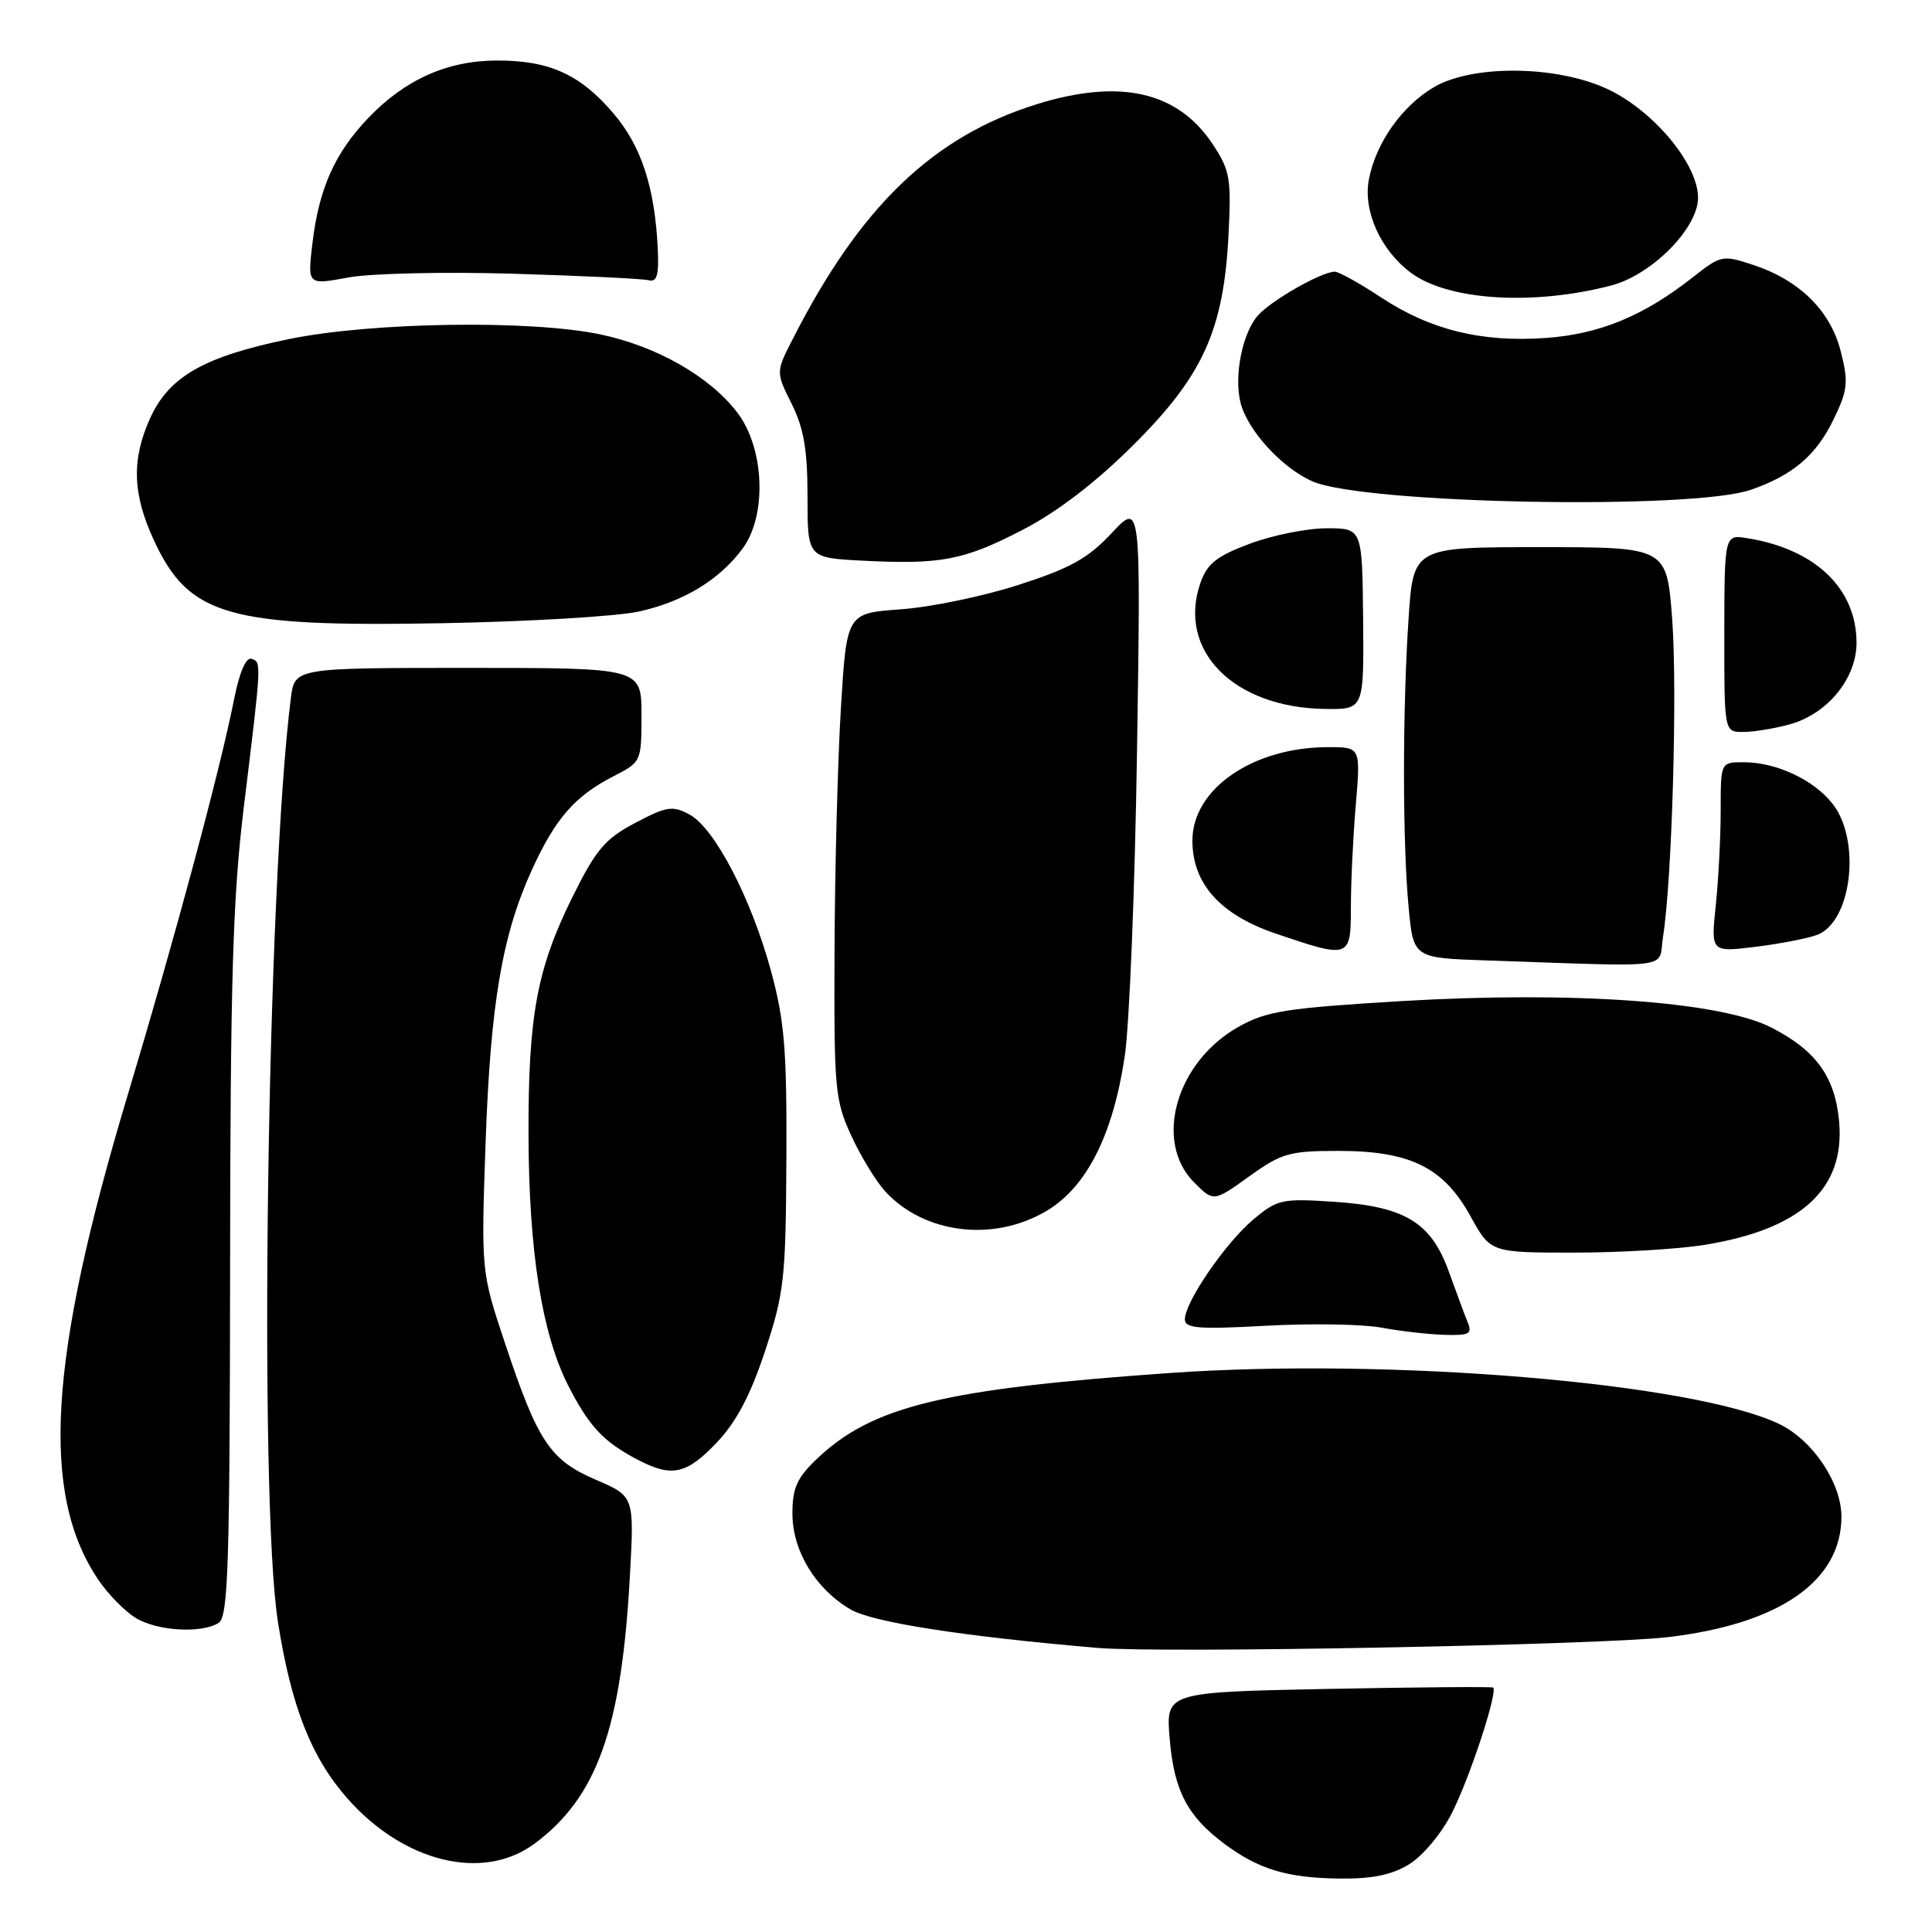 <?xml version="1.0" encoding="UTF-8" standalone="no"?>
<!DOCTYPE svg PUBLIC "-//W3C//DTD SVG 1.1//EN" "http://www.w3.org/Graphics/SVG/1.1/DTD/svg11.dtd" >
<svg xmlns="http://www.w3.org/2000/svg" xmlns:xlink="http://www.w3.org/1999/xlink" version="1.1" viewBox="0 0 256 256">
 <g >
 <path fill="currentColor"
d=" M 186.71 247.03 C 188.51 245.94 191.01 242.95 192.38 240.24 C 194.77 235.53 198.52 224.09 197.84 223.61 C 197.65 223.48 187.82 223.56 175.99 223.79 C 154.47 224.22 154.47 224.22 154.99 230.41 C 155.57 237.27 157.33 240.65 162.23 244.31 C 166.78 247.70 170.53 248.83 177.50 248.92 C 181.80 248.97 184.41 248.44 186.71 247.03 Z  M 70.82 244.30 C 79.11 238.15 82.35 229.09 83.46 208.88 C 84.05 198.27 84.05 198.27 78.98 196.09 C 72.88 193.46 71.28 191.07 66.96 178.12 C 63.75 168.50 63.75 168.50 64.34 151.50 C 64.99 132.95 66.54 123.87 70.52 115.17 C 73.60 108.44 76.19 105.48 81.25 102.88 C 84.98 100.97 85.00 100.92 85.00 94.73 C 85.00 88.50 85.00 88.50 62.02 88.50 C 39.05 88.50 39.05 88.50 38.54 92.50 C 35.38 117.39 34.25 198.58 36.83 214.93 C 38.60 226.15 41.24 232.86 46.02 238.29 C 53.51 246.79 64.02 249.34 70.82 244.30 Z  M 221.00 216.93 C 235.79 215.19 243.99 209.51 244.00 200.98 C 244.00 196.47 240.17 190.78 235.70 188.66 C 224.23 183.22 184.17 179.88 155.00 181.93 C 124.99 184.04 115.59 186.33 108.25 193.30 C 105.60 195.82 105.00 197.16 105.00 200.55 C 105.00 205.50 108.06 210.55 112.71 213.26 C 115.63 214.97 127.66 216.84 145.50 218.36 C 153.98 219.08 212.00 217.98 221.00 216.93 Z  M 28.97 215.04 C 30.24 214.24 30.45 207.47 30.49 167.80 C 30.52 129.83 30.85 118.89 32.30 107.00 C 34.68 87.53 34.66 87.77 33.33 87.30 C 32.60 87.04 31.73 89.07 31.01 92.69 C 29.14 102.13 23.22 124.13 16.95 145.00 C 6.38 180.16 5.31 198.07 13.12 209.46 C 14.36 211.28 16.53 213.48 17.94 214.36 C 20.77 216.12 26.69 216.48 28.97 215.04 Z  M 94.97 191.15 C 97.57 188.42 99.43 184.89 101.38 179.01 C 103.91 171.33 104.12 169.45 104.20 153.61 C 104.27 139.13 103.96 135.30 102.17 128.69 C 99.55 119.04 94.69 109.71 91.35 107.92 C 89.11 106.72 88.32 106.84 84.17 109.04 C 80.18 111.14 78.98 112.56 75.87 118.82 C 71.14 128.38 69.99 134.56 70.03 150.42 C 70.08 165.81 71.80 176.69 75.27 183.55 C 78.03 188.98 79.97 191.06 84.50 193.42 C 89.03 195.79 90.96 195.37 94.97 191.15 Z  M 194.49 175.25 C 194.10 174.29 192.97 171.25 191.98 168.50 C 189.63 161.95 186.13 159.84 176.60 159.23 C 169.86 158.79 169.23 158.93 166.05 161.61 C 162.36 164.72 157.00 172.54 157.00 174.82 C 157.00 176.02 158.81 176.16 167.75 175.67 C 173.66 175.34 180.53 175.46 183.00 175.91 C 185.47 176.37 189.24 176.81 191.36 176.87 C 194.66 176.98 195.11 176.75 194.49 175.25 Z  M 225.87 164.95 C 238.65 162.88 244.46 157.57 243.70 148.68 C 243.18 142.73 240.68 139.22 234.75 136.17 C 228.01 132.70 208.41 131.30 185.72 132.65 C 170.41 133.57 167.81 133.98 164.11 136.06 C 155.83 140.71 152.82 151.27 158.24 156.69 C 160.81 159.26 160.81 159.26 165.52 155.88 C 169.81 152.80 170.85 152.50 177.36 152.50 C 186.86 152.50 191.28 154.69 194.84 161.14 C 197.50 165.97 197.50 165.97 208.50 165.98 C 214.55 165.98 222.37 165.52 225.87 164.95 Z  M 138.59 160.50 C 143.95 157.36 147.45 150.49 149.03 140.00 C 149.65 135.88 150.39 117.65 150.66 99.50 C 151.17 66.50 151.17 66.50 147.30 70.64 C 144.17 73.99 141.83 75.29 134.97 77.50 C 130.31 79.01 123.28 80.46 119.34 80.74 C 112.19 81.25 112.19 81.25 111.42 93.88 C 111.00 100.82 110.62 115.28 110.58 126.00 C 110.50 144.32 110.64 145.80 112.80 150.49 C 114.06 153.23 116.09 156.55 117.30 157.87 C 122.47 163.48 131.58 164.61 138.59 160.50 Z  M 220.36 124.13 C 221.55 116.69 222.28 91.41 221.57 82.00 C 220.85 72.50 220.85 72.50 204.06 72.50 C 187.27 72.50 187.27 72.50 186.64 82.00 C 185.83 94.17 185.84 111.63 186.65 120.22 C 187.28 126.93 187.28 126.93 196.89 127.26 C 222.42 128.12 219.67 128.49 220.36 124.13 Z  M 179.00 120.15 C 179.00 116.93 179.29 110.86 179.65 106.65 C 180.29 99.00 180.29 99.00 176.01 99.00 C 166.03 99.00 158.00 104.52 158.00 111.39 C 158.00 117.09 161.68 121.20 169.03 123.70 C 178.88 127.05 179.00 127.01 179.00 120.15 Z  M 240.77 123.88 C 245.36 122.17 246.64 111.36 242.83 106.51 C 240.32 103.31 235.36 101.00 231.03 101.00 C 228.00 101.00 228.00 101.00 228.00 107.35 C 228.00 110.85 227.71 116.51 227.35 119.94 C 226.70 126.18 226.70 126.18 232.60 125.46 C 235.84 125.06 239.52 124.35 240.77 123.88 Z  M 237.19 95.97 C 242.17 94.58 246.00 89.89 246.00 85.17 C 245.99 77.99 240.55 72.77 231.56 71.32 C 228.50 70.82 228.50 70.82 228.48 83.91 C 228.47 97.00 228.47 97.00 230.98 96.99 C 232.37 96.99 235.16 96.53 237.19 95.97 Z  M 180.62 82.00 C 180.50 70.00 180.50 70.00 175.79 70.00 C 173.20 70.00 168.62 70.92 165.62 72.04 C 161.21 73.69 159.96 74.68 159.07 77.22 C 155.94 86.19 163.46 93.79 175.62 93.94 C 180.73 94.00 180.73 94.00 180.62 82.00 Z  M 84.71 81.02 C 90.61 79.70 95.34 76.82 98.39 72.70 C 101.65 68.30 101.31 59.40 97.70 54.67 C 94.05 49.89 87.03 45.88 79.55 44.31 C 70.24 42.36 49.19 42.68 38.24 44.94 C 27.04 47.25 22.41 49.89 19.90 55.40 C 17.40 60.92 17.55 65.48 20.43 71.67 C 25.06 81.61 30.23 83.09 58.50 82.58 C 70.05 82.37 81.85 81.67 84.71 81.02 Z  M 135.50 70.21 C 140.08 67.84 145.13 63.98 150.10 59.04 C 159.38 49.83 162.13 43.78 162.78 31.21 C 163.17 23.64 162.99 22.58 160.69 19.11 C 156.06 12.11 148.39 10.37 137.34 13.82 C 123.60 18.11 113.98 27.37 105.05 44.91 C 102.80 49.31 102.80 49.31 104.90 53.51 C 106.51 56.75 107.00 59.59 107.00 65.82 C 107.00 73.91 107.00 73.91 114.25 74.29 C 124.71 74.82 127.67 74.26 135.50 70.21 Z  M 232.00 64.90 C 237.53 62.99 240.66 60.33 242.95 55.59 C 244.84 51.70 244.95 50.68 243.92 46.60 C 242.56 41.19 238.46 37.13 232.30 35.10 C 228.25 33.76 228.03 33.81 224.32 36.73 C 217.80 41.86 211.98 44.27 204.86 44.78 C 196.34 45.39 189.56 43.73 183.03 39.43 C 180.17 37.54 177.40 36.00 176.87 36.00 C 175.14 36.00 168.53 39.75 166.71 41.77 C 164.63 44.07 163.48 49.79 164.38 53.37 C 165.30 57.03 169.91 62.06 173.95 63.80 C 180.83 66.77 224.20 67.60 232.00 64.90 Z  M 213.46 37.84 C 218.86 36.44 225.00 30.24 225.00 26.20 C 225.00 21.91 219.52 15.14 213.57 12.08 C 206.98 8.69 195.32 8.43 190.00 11.55 C 185.75 14.05 182.28 18.98 181.38 23.81 C 180.59 27.99 182.97 33.21 187.00 36.18 C 191.95 39.82 203.14 40.52 213.46 37.84 Z  M 68.00 36.27 C 77.08 36.54 85.15 36.93 85.94 37.13 C 87.05 37.42 87.32 36.49 87.16 33.00 C 86.76 24.78 84.98 19.33 81.23 14.96 C 76.84 9.83 72.75 7.99 65.78 8.02 C 59.24 8.05 53.66 10.55 48.80 15.63 C 44.35 20.29 42.25 25.00 41.39 32.31 C 40.75 37.77 40.75 37.77 46.13 36.77 C 49.09 36.22 58.90 36.00 68.00 36.27 Z "/>
</g>
</svg>